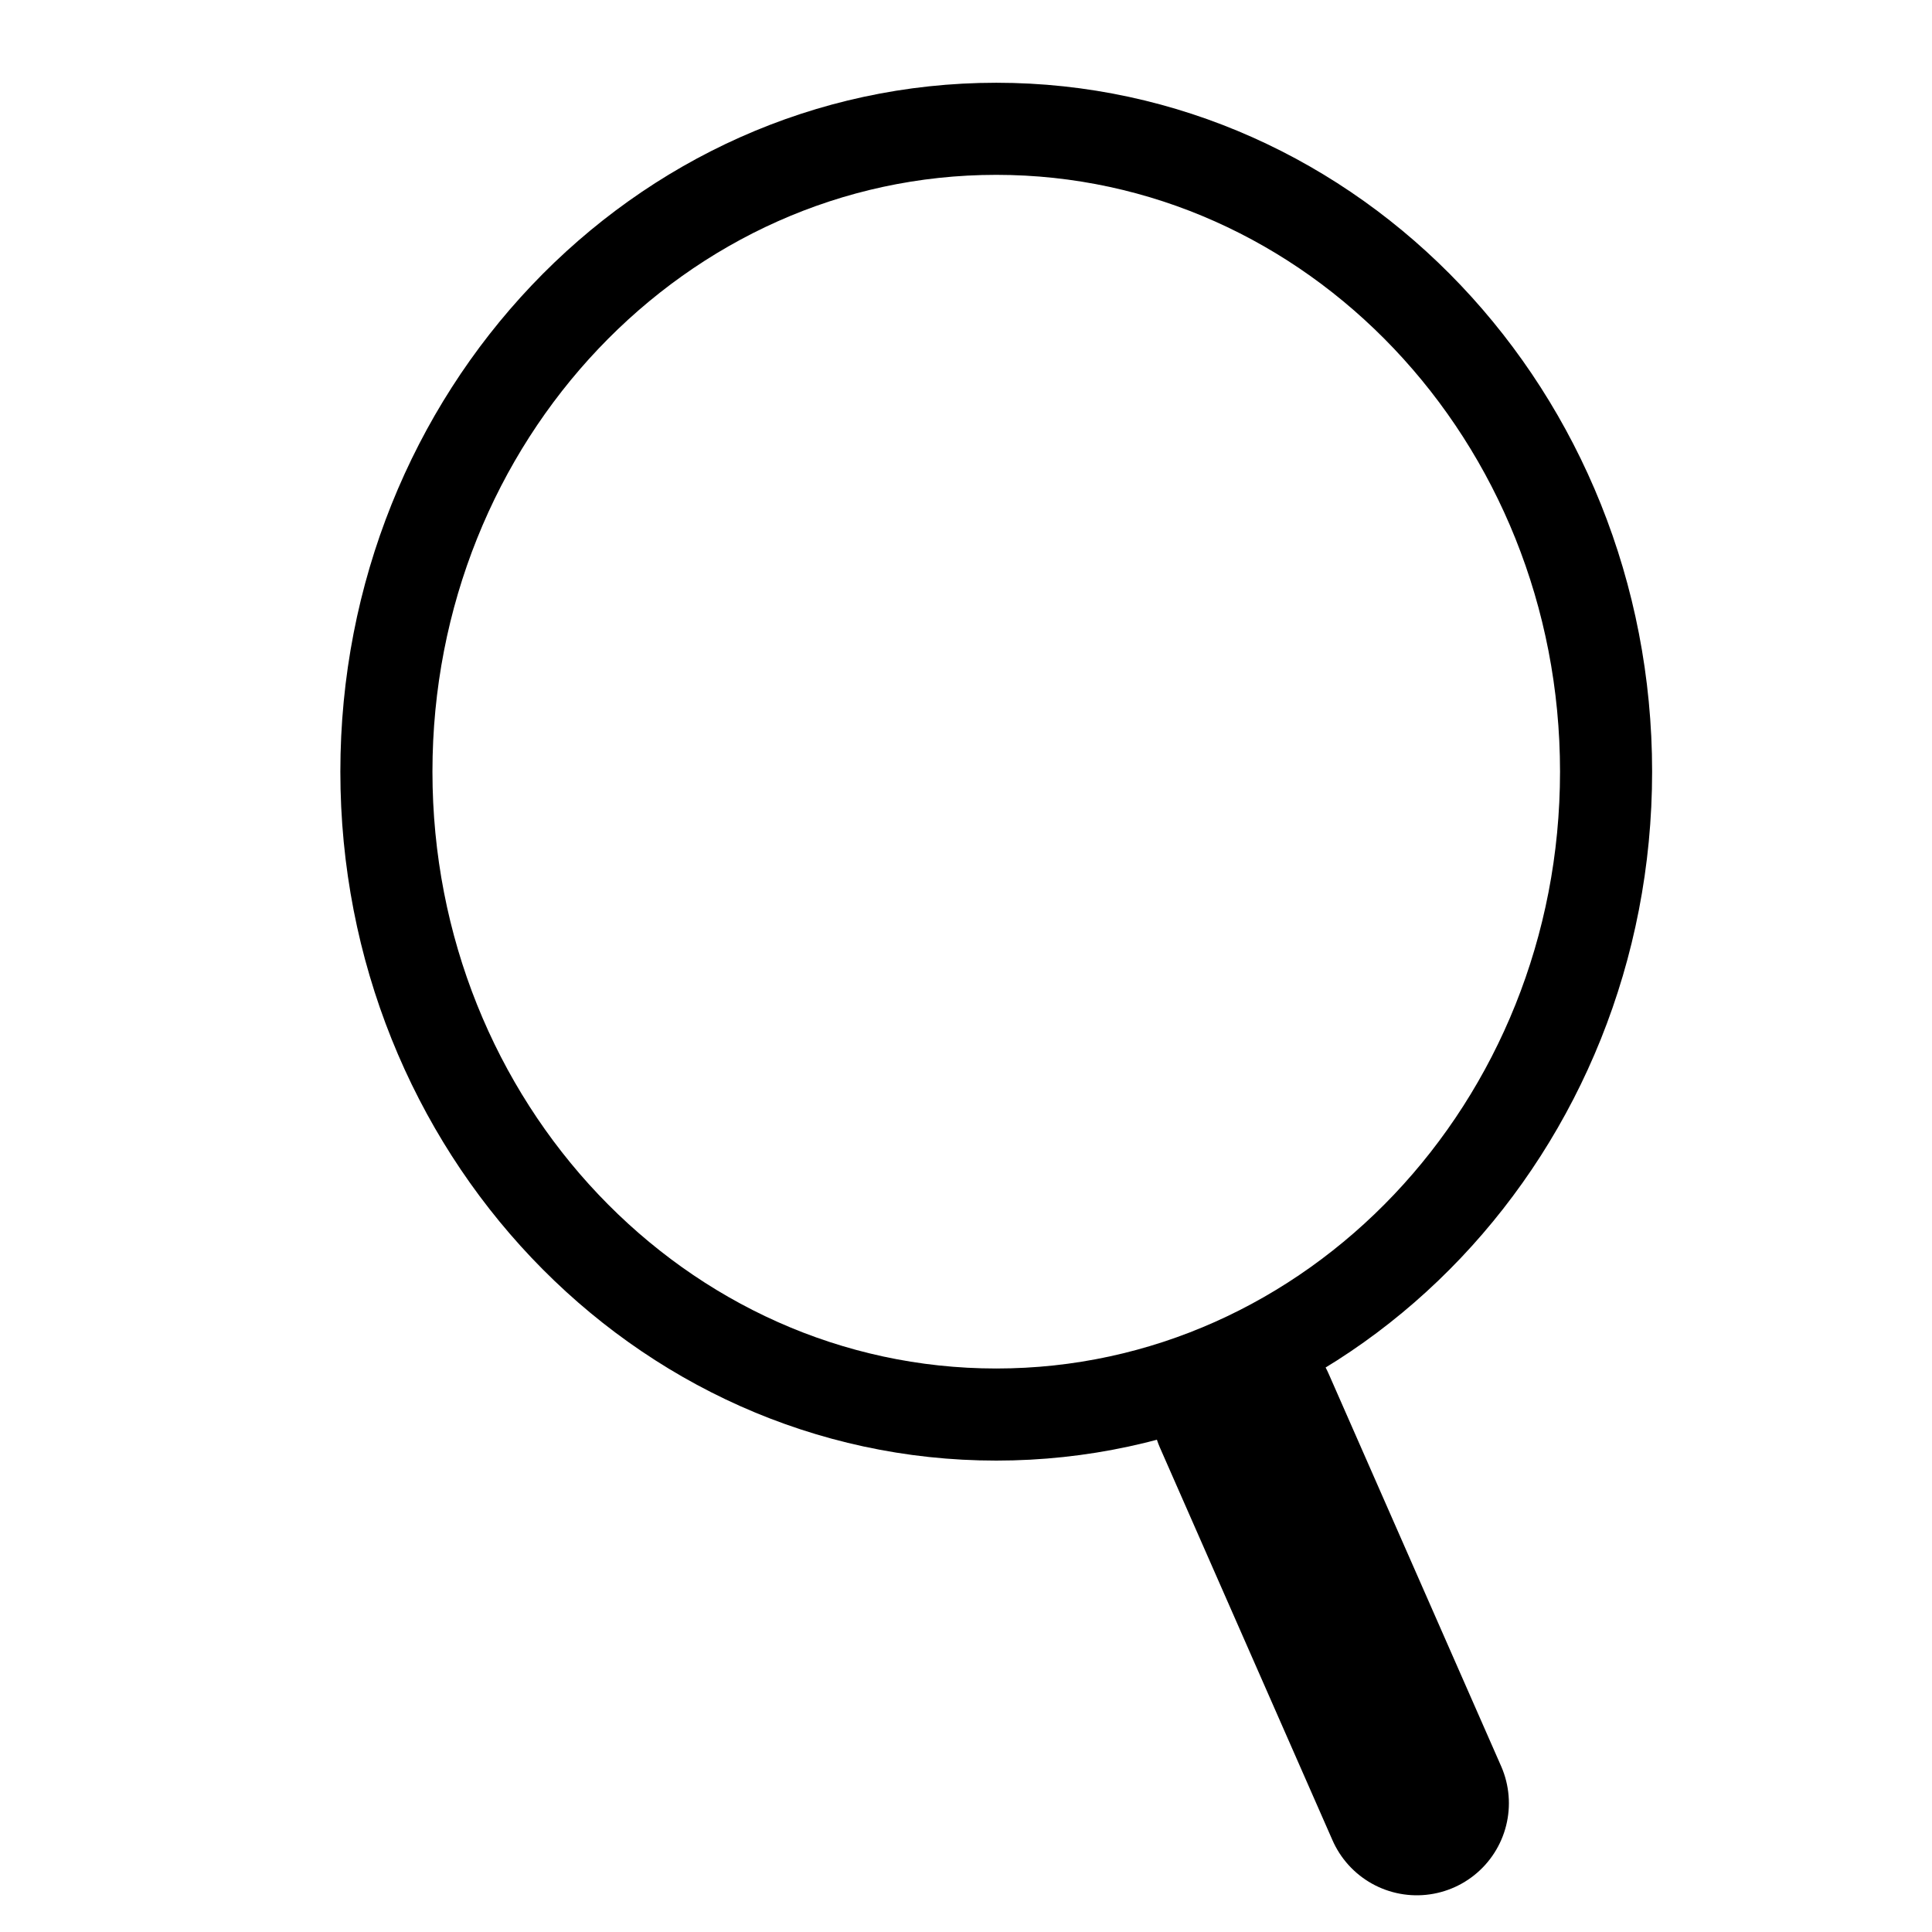 <?xml version="1.0" encoding="UTF-8"?>
<svg width="30px" height="30px" viewBox="0 0 30 30" version="1.1" xmlns="http://www.w3.org/2000/svg" xmlns:xlink="http://www.w3.org/1999/xlink">
    <!-- Generator: Sketch 52.5 (67469) - http://www.bohemiancoding.com/sketch -->
    <title>Artboard</title>
    <desc>Created with Sketch.</desc>
    <g id="Artboard" stroke="none" stroke-width="1" fill="none" fill-rule="evenodd" stroke-linecap="round" stroke-linejoin="bevel">
        <g id="search/button" transform="translate(6, 2)" stroke="#000000">
            <path d="M18.939,9.982 C18.939,15.495 14.699,19.965 9.47,19.965 C4.241,19.965 0,15.495 0,9.982 C0,4.468 4.241,0 9.47,0 C14.699,0 18.939,4.468 18.939,9.982 Z" id="Stroke-1" stroke-width="1.43"></path>
            <path d="M13.322,19.907 L16,26" id="Stroke-3" stroke-width="2.86"></path>
        </g>
    </g>
</svg>